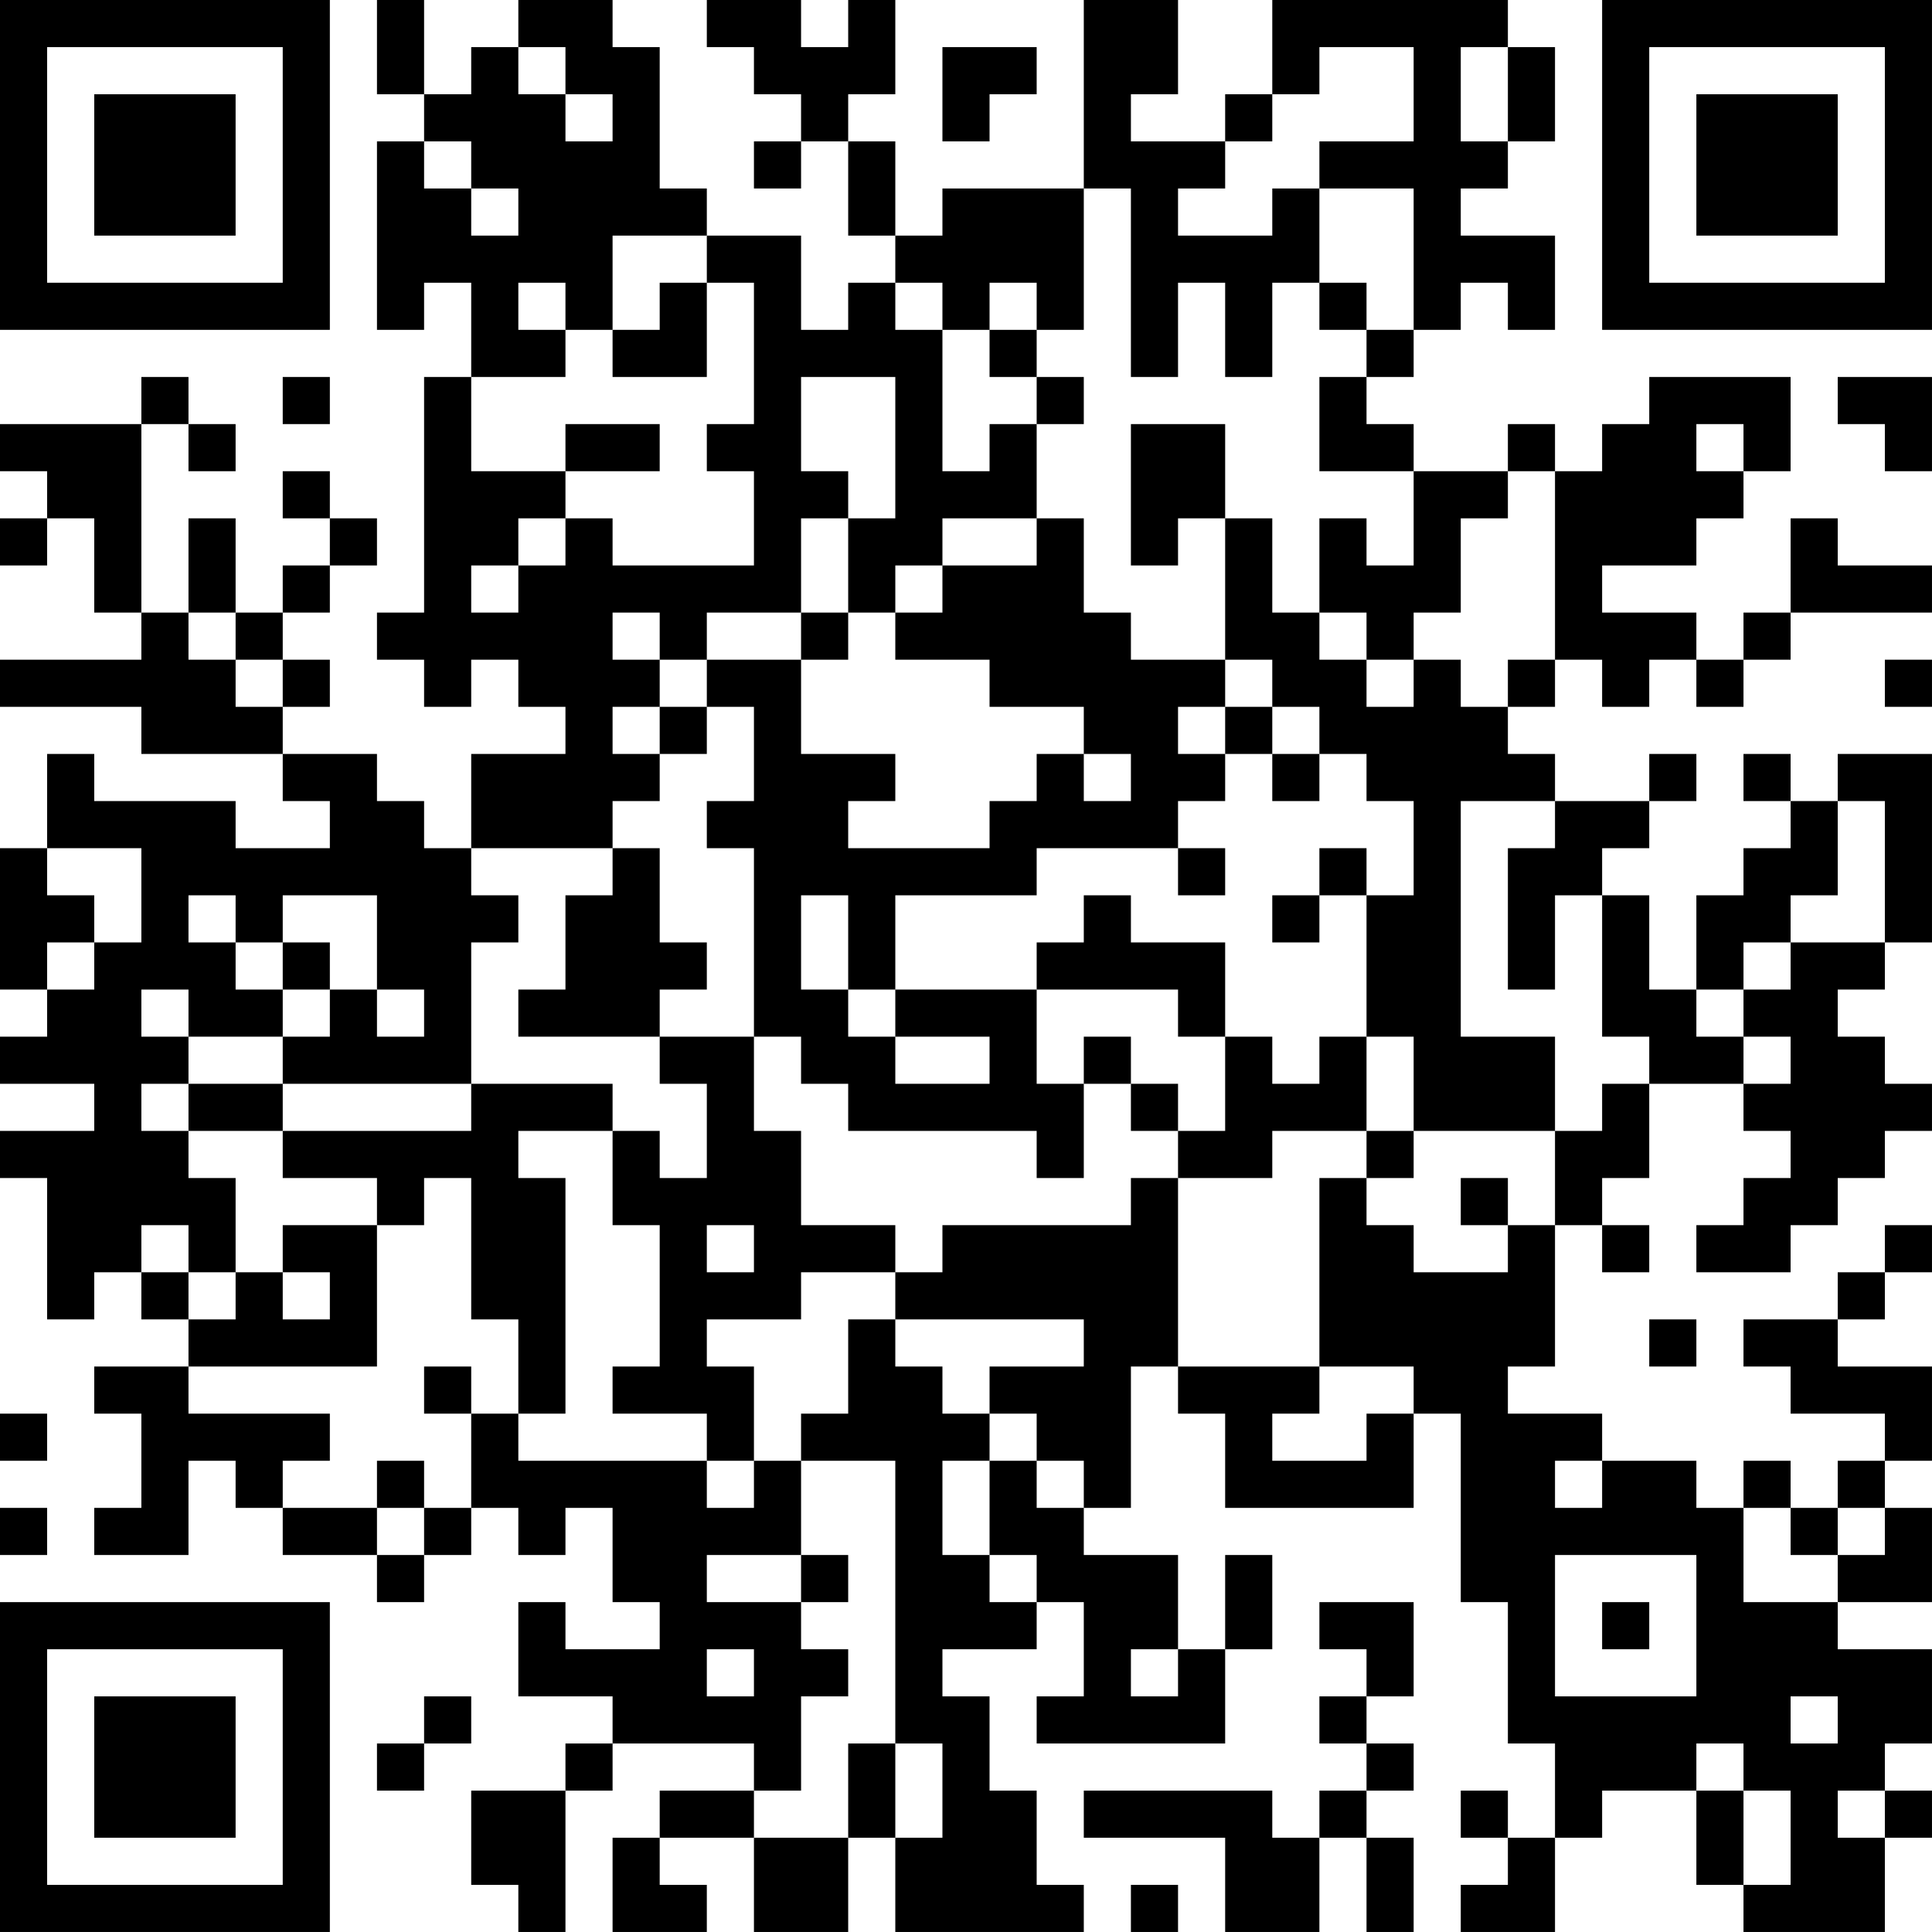 <?xml version="1.0" encoding="UTF-8"?>
<svg xmlns="http://www.w3.org/2000/svg" version="1.1" width="200" height="200" viewBox="0 0 200 200"><rect x="0" y="0" width="200" height="200" fill="#ffffff"/><g transform="scale(4.878)"><g transform="translate(0,0)"><path fill-rule="evenodd" d="M8 0L8 2L9 2L9 3L8 3L8 7L9 7L9 6L10 6L10 8L9 8L9 13L8 13L8 14L9 14L9 15L10 15L10 14L11 14L11 15L12 15L12 16L10 16L10 18L9 18L9 17L8 17L8 16L6 16L6 15L7 15L7 14L6 14L6 13L7 13L7 12L8 12L8 11L7 11L7 10L6 10L6 11L7 11L7 12L6 12L6 13L5 13L5 11L4 11L4 13L3 13L3 9L4 9L4 10L5 10L5 9L4 9L4 8L3 8L3 9L0 9L0 10L1 10L1 11L0 11L0 12L1 12L1 11L2 11L2 13L3 13L3 14L0 14L0 15L3 15L3 16L6 16L6 17L7 17L7 18L5 18L5 17L2 17L2 16L1 16L1 18L0 18L0 21L1 21L1 22L0 22L0 23L2 23L2 24L0 24L0 25L1 25L1 28L2 28L2 27L3 27L3 28L4 28L4 29L2 29L2 30L3 30L3 32L2 32L2 33L4 33L4 31L5 31L5 32L6 32L6 33L8 33L8 34L9 34L9 33L10 33L10 32L11 32L11 33L12 33L12 32L13 32L13 34L14 34L14 35L12 35L12 34L11 34L11 36L13 36L13 37L12 37L12 38L10 38L10 40L11 40L11 41L12 41L12 38L13 38L13 37L16 37L16 38L14 38L14 39L13 39L13 41L15 41L15 40L14 40L14 39L16 39L16 41L18 41L18 39L19 39L19 41L23 41L23 40L22 40L22 38L21 38L21 36L20 36L20 35L22 35L22 34L23 34L23 36L22 36L22 37L26 37L26 35L27 35L27 33L26 33L26 35L25 35L25 33L23 33L23 32L24 32L24 29L25 29L25 30L26 30L26 32L30 32L30 30L31 30L31 34L32 34L32 37L33 37L33 39L32 39L32 38L31 38L31 39L32 39L32 40L31 40L31 41L33 41L33 39L34 39L34 38L36 38L36 40L37 40L37 41L40 41L40 39L41 39L41 38L40 38L40 37L41 37L41 35L39 35L39 34L41 34L41 32L40 32L40 31L41 31L41 29L39 29L39 28L40 28L40 27L41 27L41 26L40 26L40 27L39 27L39 28L37 28L37 29L38 29L38 30L40 30L40 31L39 31L39 32L38 32L38 31L37 31L37 32L36 32L36 31L34 31L34 30L32 30L32 29L33 29L33 26L34 26L34 27L35 27L35 26L34 26L34 25L35 25L35 23L37 23L37 24L38 24L38 25L37 25L37 26L36 26L36 27L38 27L38 26L39 26L39 25L40 25L40 24L41 24L41 23L40 23L40 22L39 22L39 21L40 21L40 20L41 20L41 16L39 16L39 17L38 17L38 16L37 16L37 17L38 17L38 18L37 18L37 19L36 19L36 21L35 21L35 19L34 19L34 18L35 18L35 17L36 17L36 16L35 16L35 17L33 17L33 16L32 16L32 15L33 15L33 14L34 14L34 15L35 15L35 14L36 14L36 15L37 15L37 14L38 14L38 13L41 13L41 12L39 12L39 11L38 11L38 13L37 13L37 14L36 14L36 13L34 13L34 12L36 12L36 11L37 11L37 10L38 10L38 8L35 8L35 9L34 9L34 10L33 10L33 9L32 9L32 10L30 10L30 9L29 9L29 8L30 8L30 7L31 7L31 6L32 6L32 7L33 7L33 5L31 5L31 4L32 4L32 3L33 3L33 1L32 1L32 0L27 0L27 2L26 2L26 3L24 3L24 2L25 2L25 0L23 0L23 4L20 4L20 5L19 5L19 3L18 3L18 2L19 2L19 0L18 0L18 1L17 1L17 0L15 0L15 1L16 1L16 2L17 2L17 3L16 3L16 4L17 4L17 3L18 3L18 5L19 5L19 6L18 6L18 7L17 7L17 5L15 5L15 4L14 4L14 1L13 1L13 0L11 0L11 1L10 1L10 2L9 2L9 0ZM11 1L11 2L12 2L12 3L13 3L13 2L12 2L12 1ZM20 1L20 3L21 3L21 2L22 2L22 1ZM28 1L28 2L27 2L27 3L26 3L26 4L25 4L25 5L27 5L27 4L28 4L28 6L27 6L27 8L26 8L26 6L25 6L25 8L24 8L24 4L23 4L23 7L22 7L22 6L21 6L21 7L20 7L20 6L19 6L19 7L20 7L20 10L21 10L21 9L22 9L22 11L20 11L20 12L19 12L19 13L18 13L18 11L19 11L19 8L17 8L17 10L18 10L18 11L17 11L17 13L15 13L15 14L14 14L14 13L13 13L13 14L14 14L14 15L13 15L13 16L14 16L14 17L13 17L13 18L10 18L10 19L11 19L11 20L10 20L10 23L6 23L6 22L7 22L7 21L8 21L8 22L9 22L9 21L8 21L8 19L6 19L6 20L5 20L5 19L4 19L4 20L5 20L5 21L6 21L6 22L4 22L4 21L3 21L3 22L4 22L4 23L3 23L3 24L4 24L4 25L5 25L5 27L4 27L4 26L3 26L3 27L4 27L4 28L5 28L5 27L6 27L6 28L7 28L7 27L6 27L6 26L8 26L8 29L4 29L4 30L7 30L7 31L6 31L6 32L8 32L8 33L9 33L9 32L10 32L10 30L11 30L11 31L15 31L15 32L16 32L16 31L17 31L17 33L15 33L15 34L17 34L17 35L18 35L18 36L17 36L17 38L16 38L16 39L18 39L18 37L19 37L19 39L20 39L20 37L19 37L19 31L17 31L17 30L18 30L18 28L19 28L19 29L20 29L20 30L21 30L21 31L20 31L20 33L21 33L21 34L22 34L22 33L21 33L21 31L22 31L22 32L23 32L23 31L22 31L22 30L21 30L21 29L23 29L23 28L19 28L19 27L20 27L20 26L24 26L24 25L25 25L25 29L28 29L28 30L27 30L27 31L29 31L29 30L30 30L30 29L28 29L28 25L29 25L29 26L30 26L30 27L32 27L32 26L33 26L33 24L34 24L34 23L35 23L35 22L34 22L34 19L33 19L33 21L32 21L32 18L33 18L33 17L31 17L31 22L33 22L33 24L30 24L30 22L29 22L29 19L30 19L30 17L29 17L29 16L28 16L28 15L27 15L27 14L26 14L26 11L27 11L27 13L28 13L28 14L29 14L29 15L30 15L30 14L31 14L31 15L32 15L32 14L33 14L33 10L32 10L32 11L31 11L31 13L30 13L30 14L29 14L29 13L28 13L28 11L29 11L29 12L30 12L30 10L28 10L28 8L29 8L29 7L30 7L30 4L28 4L28 3L30 3L30 1ZM31 1L31 3L32 3L32 1ZM9 3L9 4L10 4L10 5L11 5L11 4L10 4L10 3ZM13 5L13 7L12 7L12 6L11 6L11 7L12 7L12 8L10 8L10 10L12 10L12 11L11 11L11 12L10 12L10 13L11 13L11 12L12 12L12 11L13 11L13 12L16 12L16 10L15 10L15 9L16 9L16 6L15 6L15 5ZM14 6L14 7L13 7L13 8L15 8L15 6ZM28 6L28 7L29 7L29 6ZM21 7L21 8L22 8L22 9L23 9L23 8L22 8L22 7ZM6 8L6 9L7 9L7 8ZM39 8L39 9L40 9L40 10L41 10L41 8ZM12 9L12 10L14 10L14 9ZM24 9L24 12L25 12L25 11L26 11L26 9ZM36 9L36 10L37 10L37 9ZM22 11L22 12L20 12L20 13L19 13L19 14L21 14L21 15L23 15L23 16L22 16L22 17L21 17L21 18L18 18L18 17L19 17L19 16L17 16L17 14L18 14L18 13L17 13L17 14L15 14L15 15L14 15L14 16L15 16L15 15L16 15L16 17L15 17L15 18L16 18L16 22L14 22L14 21L15 21L15 20L14 20L14 18L13 18L13 19L12 19L12 21L11 21L11 22L14 22L14 23L15 23L15 25L14 25L14 24L13 24L13 23L10 23L10 24L6 24L6 23L4 23L4 24L6 24L6 25L8 25L8 26L9 26L9 25L10 25L10 28L11 28L11 30L12 30L12 25L11 25L11 24L13 24L13 26L14 26L14 29L13 29L13 30L15 30L15 31L16 31L16 29L15 29L15 28L17 28L17 27L19 27L19 26L17 26L17 24L16 24L16 22L17 22L17 23L18 23L18 24L22 24L22 25L23 25L23 23L24 23L24 24L25 24L25 25L27 25L27 24L29 24L29 25L30 25L30 24L29 24L29 22L28 22L28 23L27 23L27 22L26 22L26 20L24 20L24 19L23 19L23 20L22 20L22 21L19 21L19 19L22 19L22 18L25 18L25 19L26 19L26 18L25 18L25 17L26 17L26 16L27 16L27 17L28 17L28 16L27 16L27 15L26 15L26 14L24 14L24 13L23 13L23 11ZM4 13L4 14L5 14L5 15L6 15L6 14L5 14L5 13ZM40 14L40 15L41 15L41 14ZM25 15L25 16L26 16L26 15ZM23 16L23 17L24 17L24 16ZM39 17L39 19L38 19L38 20L37 20L37 21L36 21L36 22L37 22L37 23L38 23L38 22L37 22L37 21L38 21L38 20L40 20L40 17ZM1 18L1 19L2 19L2 20L1 20L1 21L2 21L2 20L3 20L3 18ZM28 18L28 19L27 19L27 20L28 20L28 19L29 19L29 18ZM17 19L17 21L18 21L18 22L19 22L19 23L21 23L21 22L19 22L19 21L18 21L18 19ZM6 20L6 21L7 21L7 20ZM22 21L22 23L23 23L23 22L24 22L24 23L25 23L25 24L26 24L26 22L25 22L25 21ZM31 25L31 26L32 26L32 25ZM15 26L15 27L16 27L16 26ZM35 28L35 29L36 29L36 28ZM9 29L9 30L10 30L10 29ZM0 30L0 31L1 31L1 30ZM8 31L8 32L9 32L9 31ZM33 31L33 32L34 32L34 31ZM0 32L0 33L1 33L1 32ZM37 32L37 34L39 34L39 33L40 33L40 32L39 32L39 33L38 33L38 32ZM17 33L17 34L18 34L18 33ZM33 33L33 36L36 36L36 33ZM28 34L28 35L29 35L29 36L28 36L28 37L29 37L29 38L28 38L28 39L27 39L27 38L23 38L23 39L26 39L26 41L28 41L28 39L29 39L29 41L30 41L30 39L29 39L29 38L30 38L30 37L29 37L29 36L30 36L30 34ZM34 34L34 35L35 35L35 34ZM15 35L15 36L16 36L16 35ZM24 35L24 36L25 36L25 35ZM9 36L9 37L8 37L8 38L9 38L9 37L10 37L10 36ZM38 36L38 37L39 37L39 36ZM36 37L36 38L37 38L37 40L38 40L38 38L37 38L37 37ZM39 38L39 39L40 39L40 38ZM24 40L24 41L25 41L25 40ZM0 0L0 7L7 7L7 0ZM1 1L1 6L6 6L6 1ZM2 2L2 5L5 5L5 2ZM34 0L34 7L41 7L41 0ZM35 1L35 6L40 6L40 1ZM36 2L36 5L39 5L39 2ZM0 34L0 41L7 41L7 34ZM1 35L1 40L6 40L6 35ZM2 36L2 39L5 39L5 36Z" fill="#000000"/></g></g></svg>
